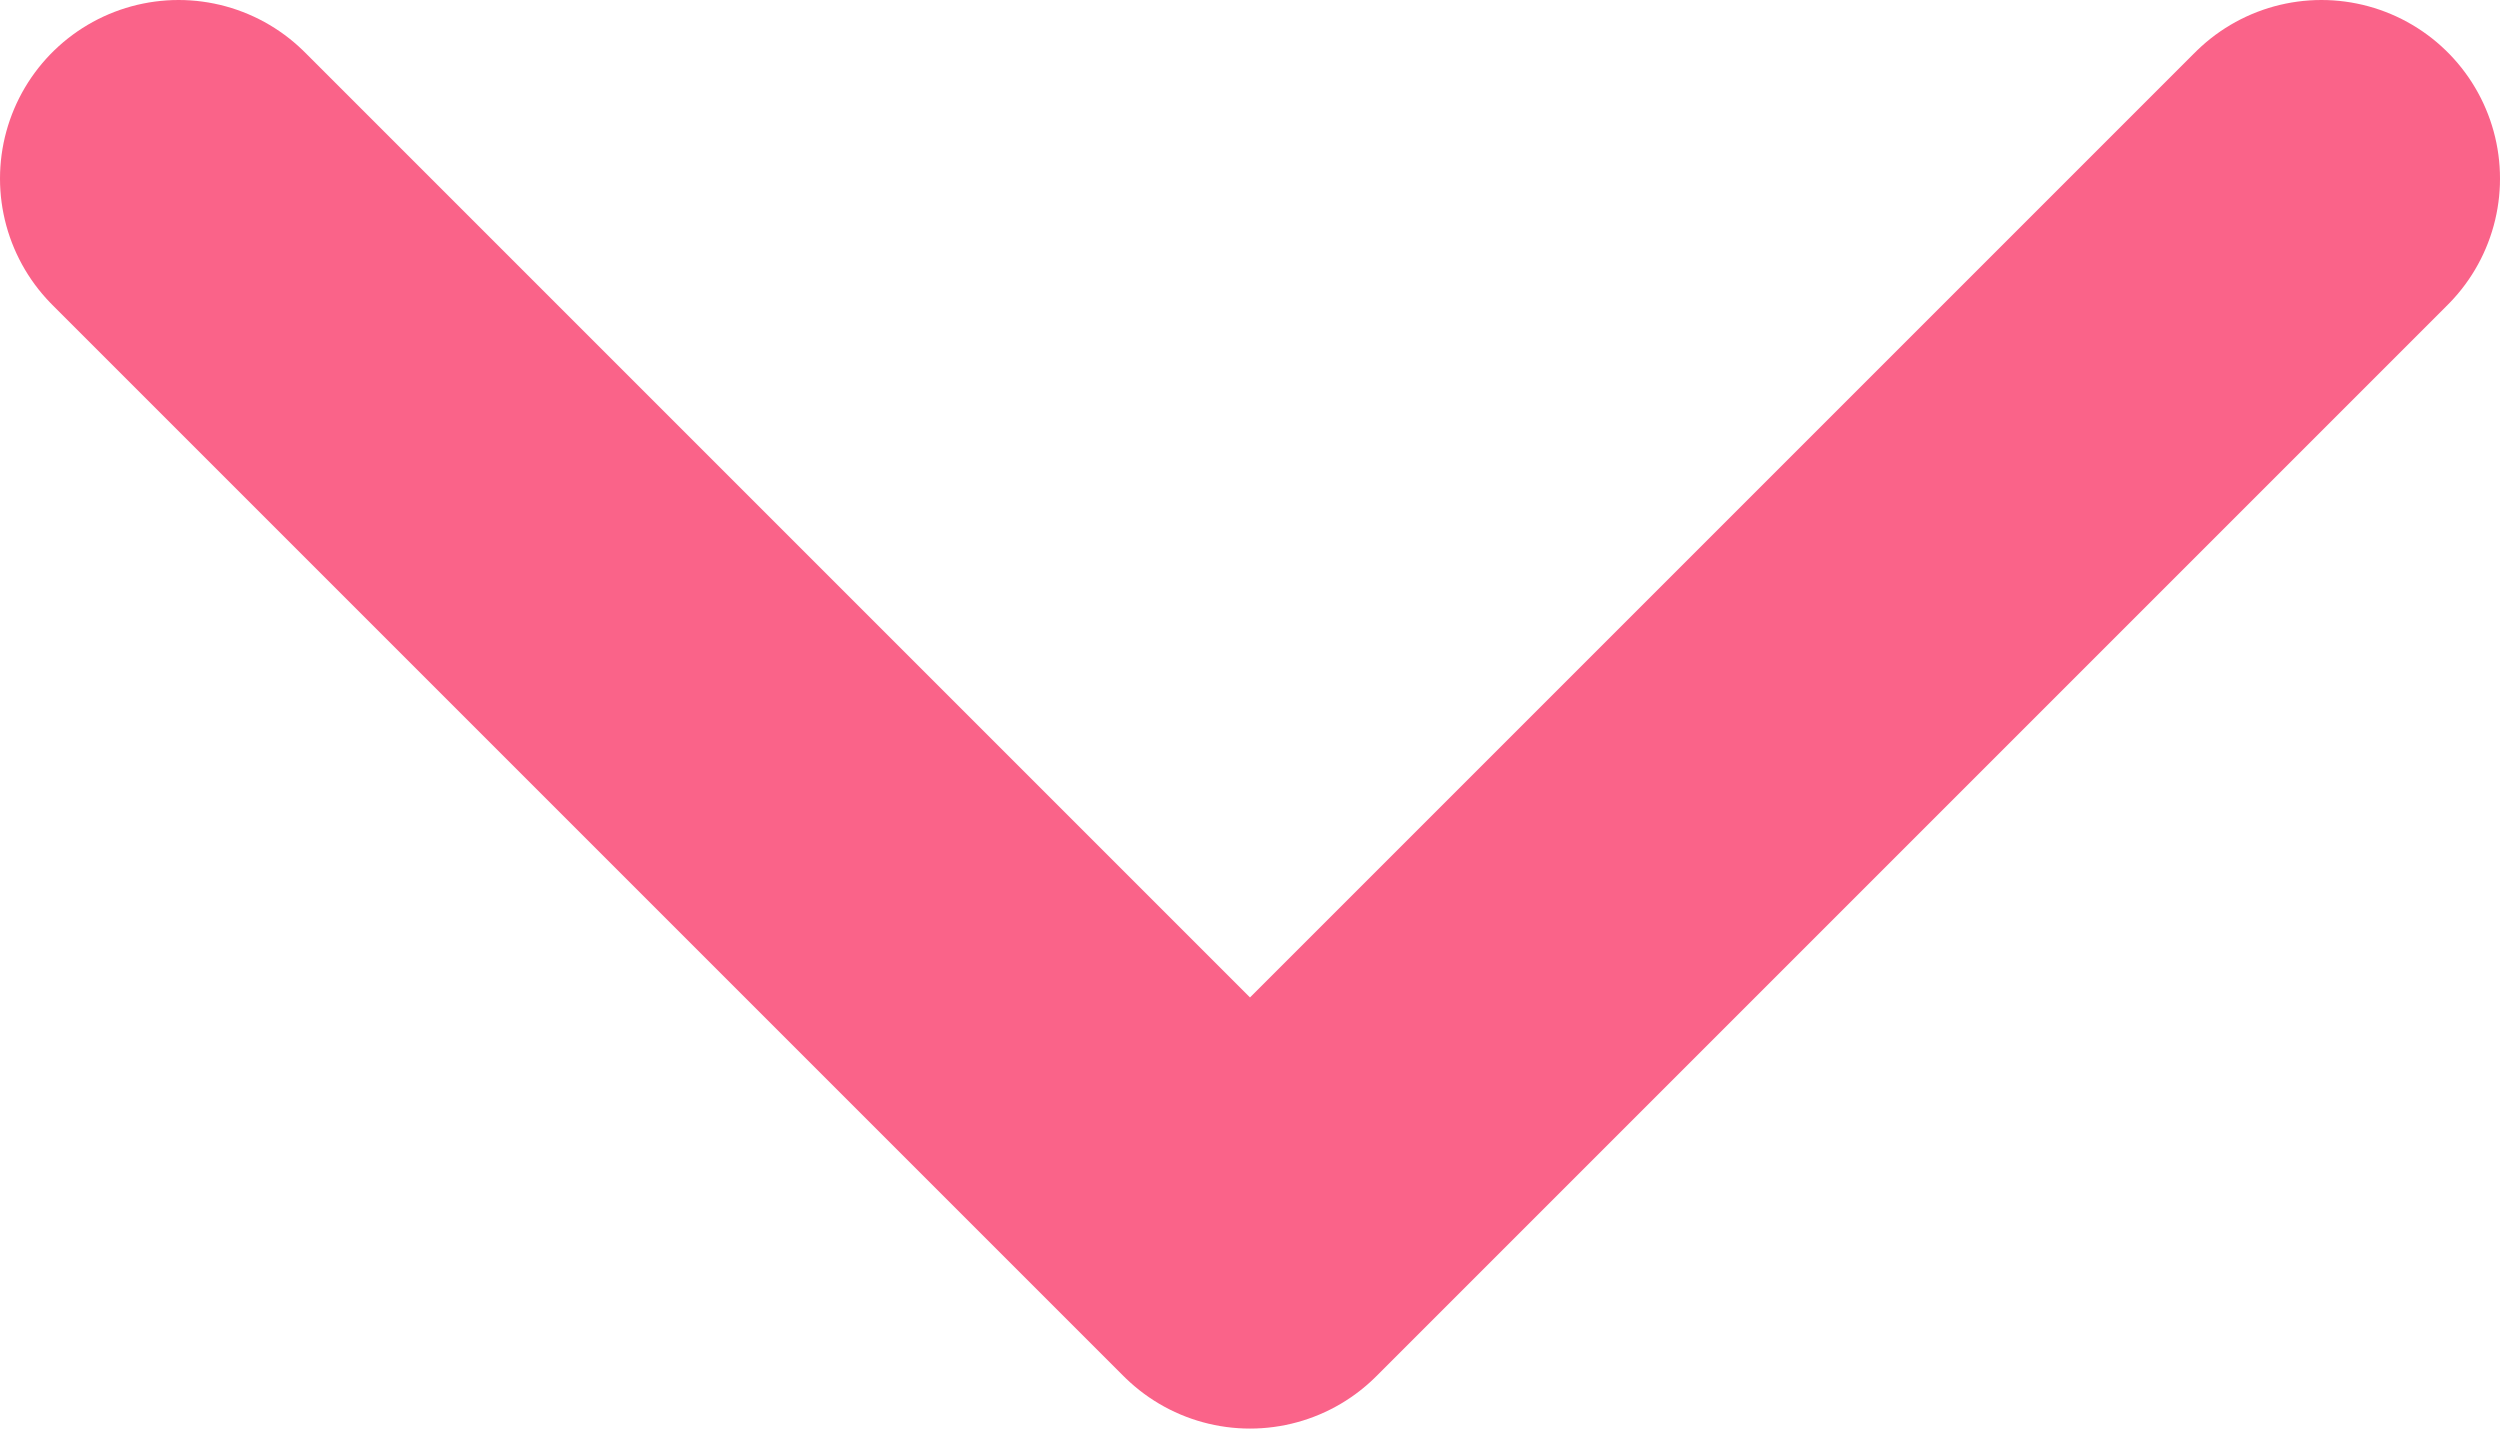 <svg width="14" height="8" viewBox="0 0 14 8" fill="none" xmlns="http://www.w3.org/2000/svg">
<path d="M13 1L7 7L1 1" stroke="#F82F62" stroke-opacity="0.75" stroke-width="2" stroke-linecap="round" stroke-linejoin="round"/>
</svg>
